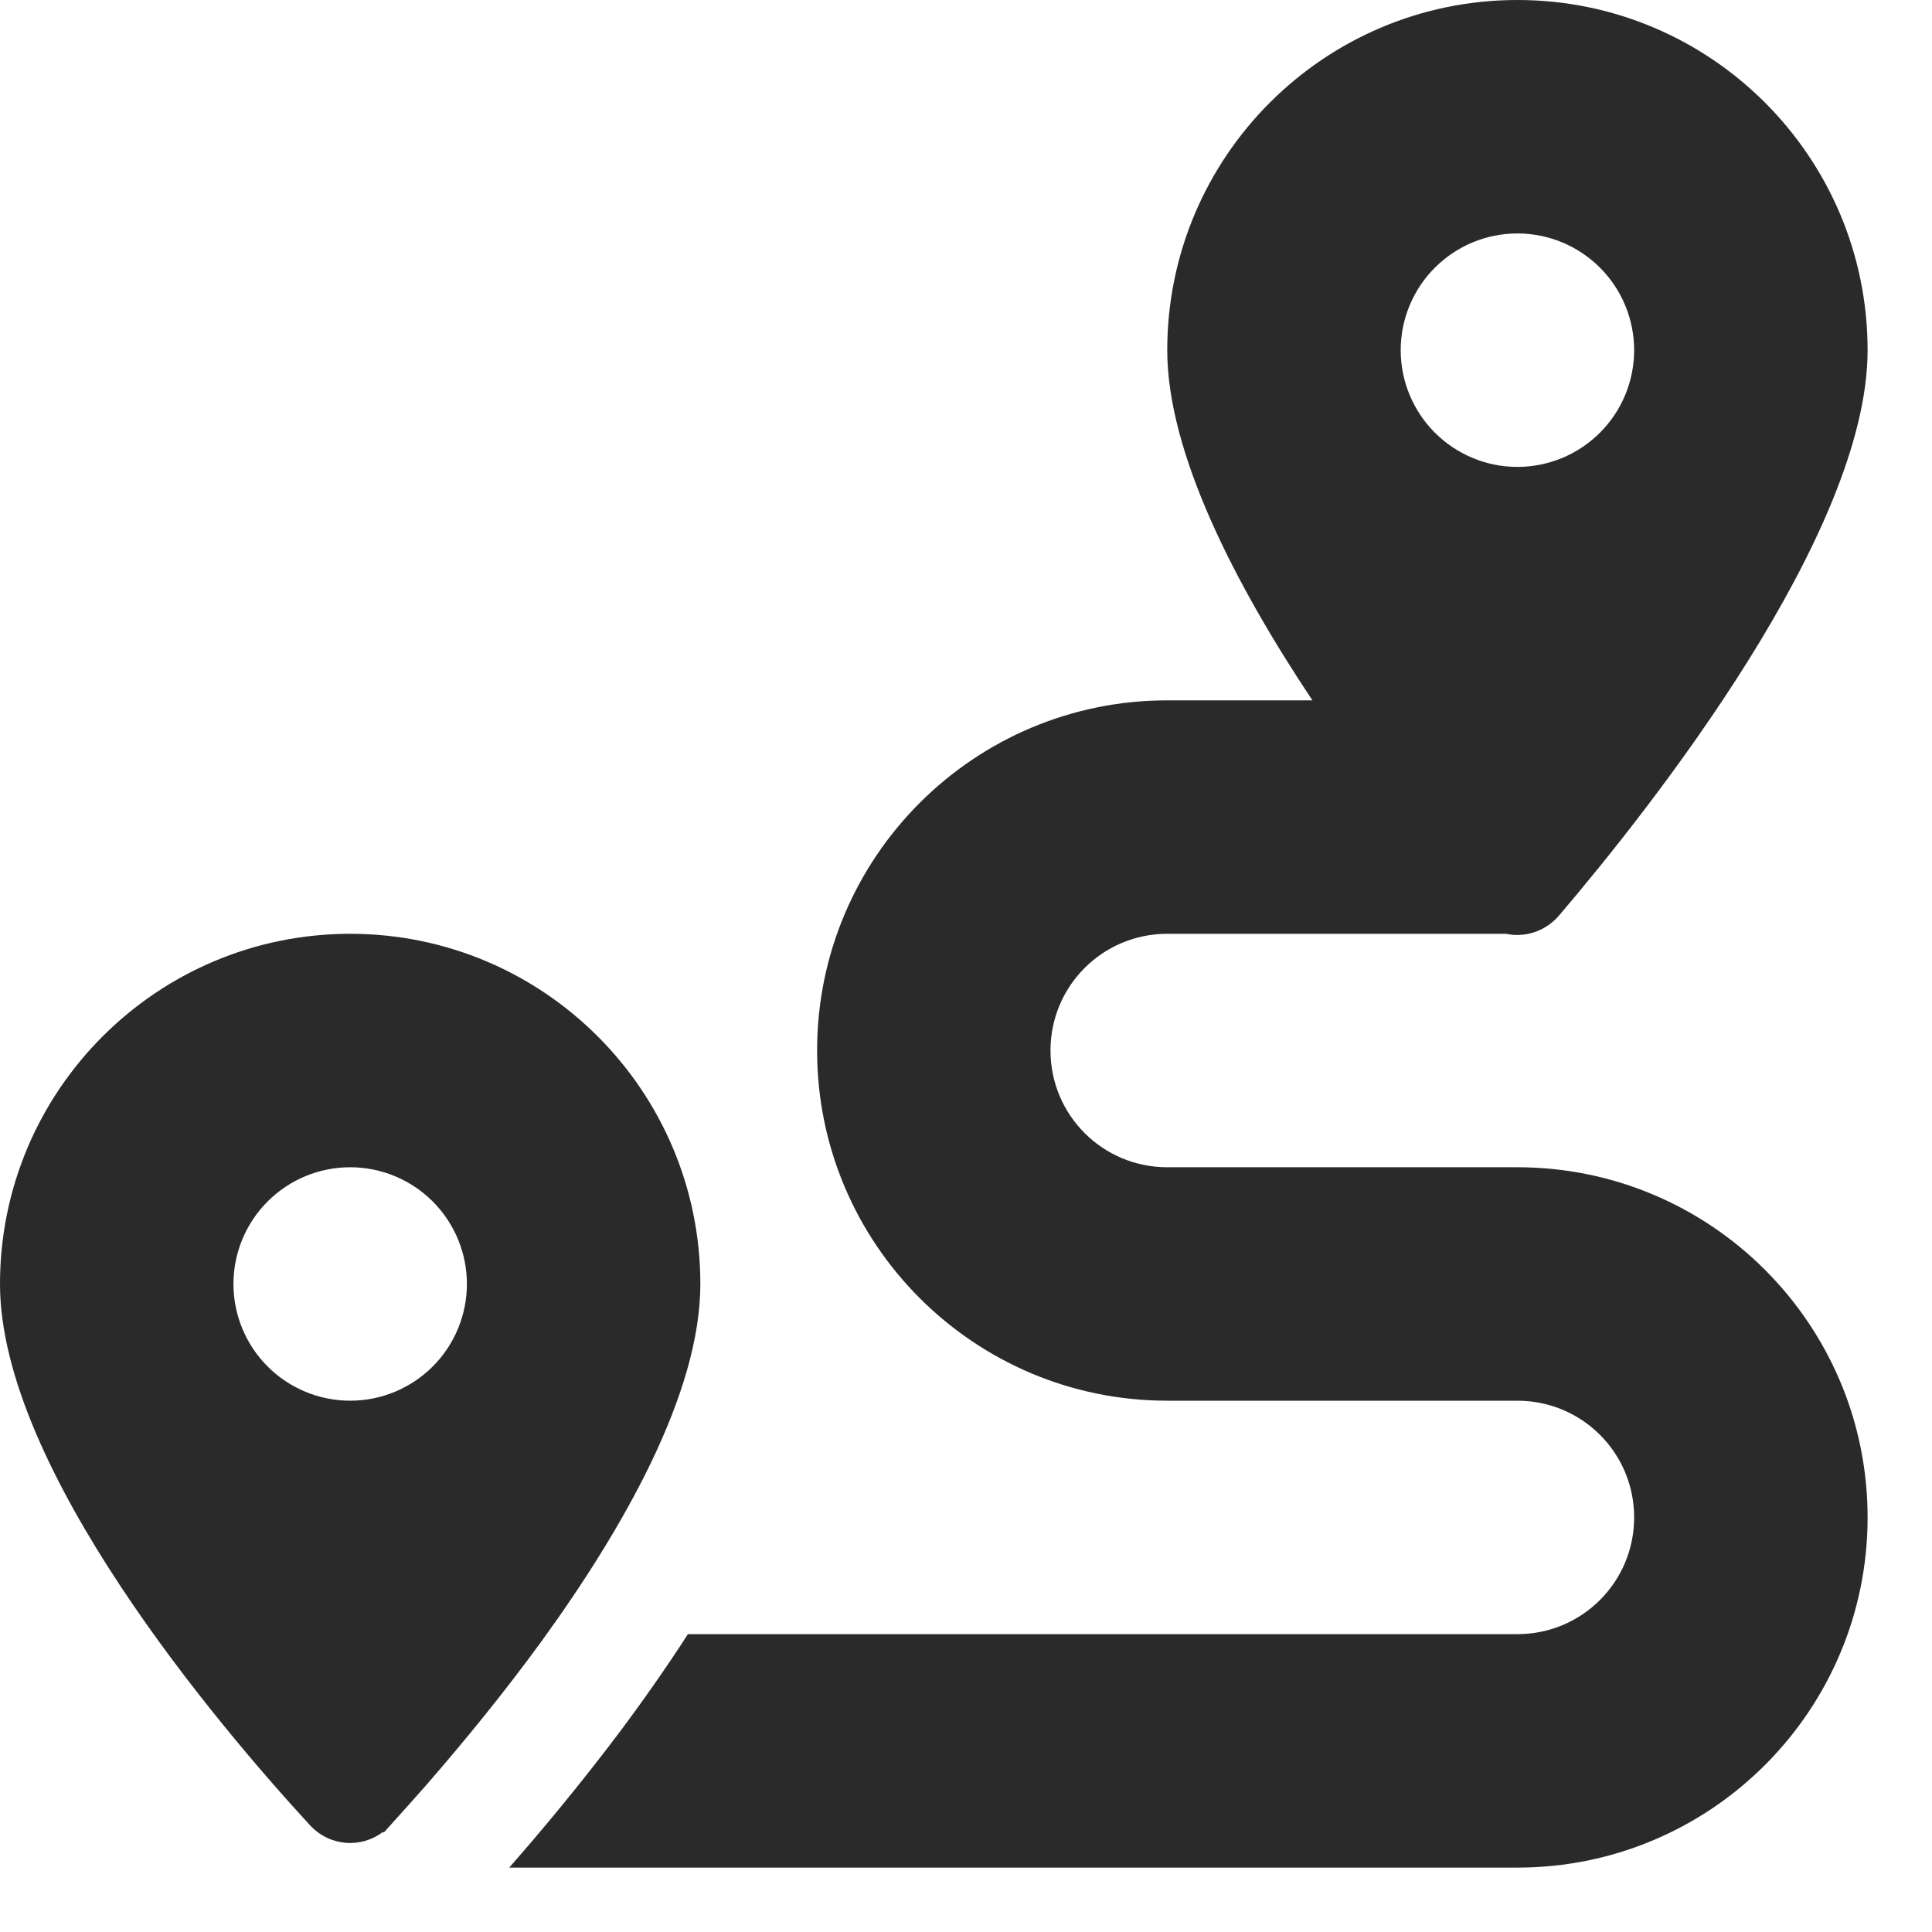 <svg width="30" height="30" viewBox="0 0 30 30" fill="none" xmlns="http://www.w3.org/2000/svg">
<path d="M29 5.438C29 8.281 25.652 12.523 24.208 14.217C23.993 14.466 23.676 14.562 23.387 14.5H18.125C17.122 14.5 16.312 15.31 16.312 16.312C16.312 17.315 17.122 18.125 18.125 18.125H23.562C26.564 18.125 29 20.561 29 23.562C29 26.564 26.564 29 23.562 29H7.907C8.4 28.439 9 27.72 9.606 26.916C9.963 26.44 10.331 25.919 10.682 25.375H23.562C24.565 25.375 25.375 24.565 25.375 23.562C25.375 22.56 24.565 21.75 23.562 21.75H18.125C15.123 21.75 12.688 19.314 12.688 16.312C12.688 13.31 15.123 10.875 18.125 10.875H20.379C19.19 9.091 18.125 7.04 18.125 5.438C18.125 2.436 20.561 0 23.562 0C26.564 0 29 2.436 29 5.438ZM6.633 27.703C6.417 27.947 6.225 28.162 6.061 28.343L5.959 28.456L5.947 28.445C5.607 28.706 5.12 28.672 4.814 28.343C3.387 26.791 0 22.798 0 19.938C0 16.936 2.436 14.5 5.438 14.5C8.439 14.5 10.875 16.936 10.875 19.938C10.875 21.637 9.68 23.732 8.411 25.483C7.805 26.315 7.182 27.069 6.667 27.663L6.633 27.703ZM7.25 19.938C7.25 19.457 7.059 18.996 6.719 18.656C6.379 18.316 5.918 18.125 5.438 18.125C4.957 18.125 4.496 18.316 4.156 18.656C3.816 18.996 3.625 19.457 3.625 19.938C3.625 20.418 3.816 20.879 4.156 21.219C4.496 21.559 4.957 21.75 5.438 21.75C5.918 21.75 6.379 21.559 6.719 21.219C7.059 20.879 7.25 20.418 7.25 19.938ZM23.562 7.25C24.043 7.25 24.504 7.059 24.844 6.719C25.184 6.379 25.375 5.918 25.375 5.438C25.375 4.957 25.184 4.496 24.844 4.156C24.504 3.816 24.043 3.625 23.562 3.625C23.082 3.625 22.621 3.816 22.281 4.156C21.941 4.496 21.75 4.957 21.75 5.438C21.75 5.918 21.941 6.379 22.281 6.719C22.621 7.059 23.082 7.25 23.562 7.25Z" fill="#2A2A2A"/>
</svg>
